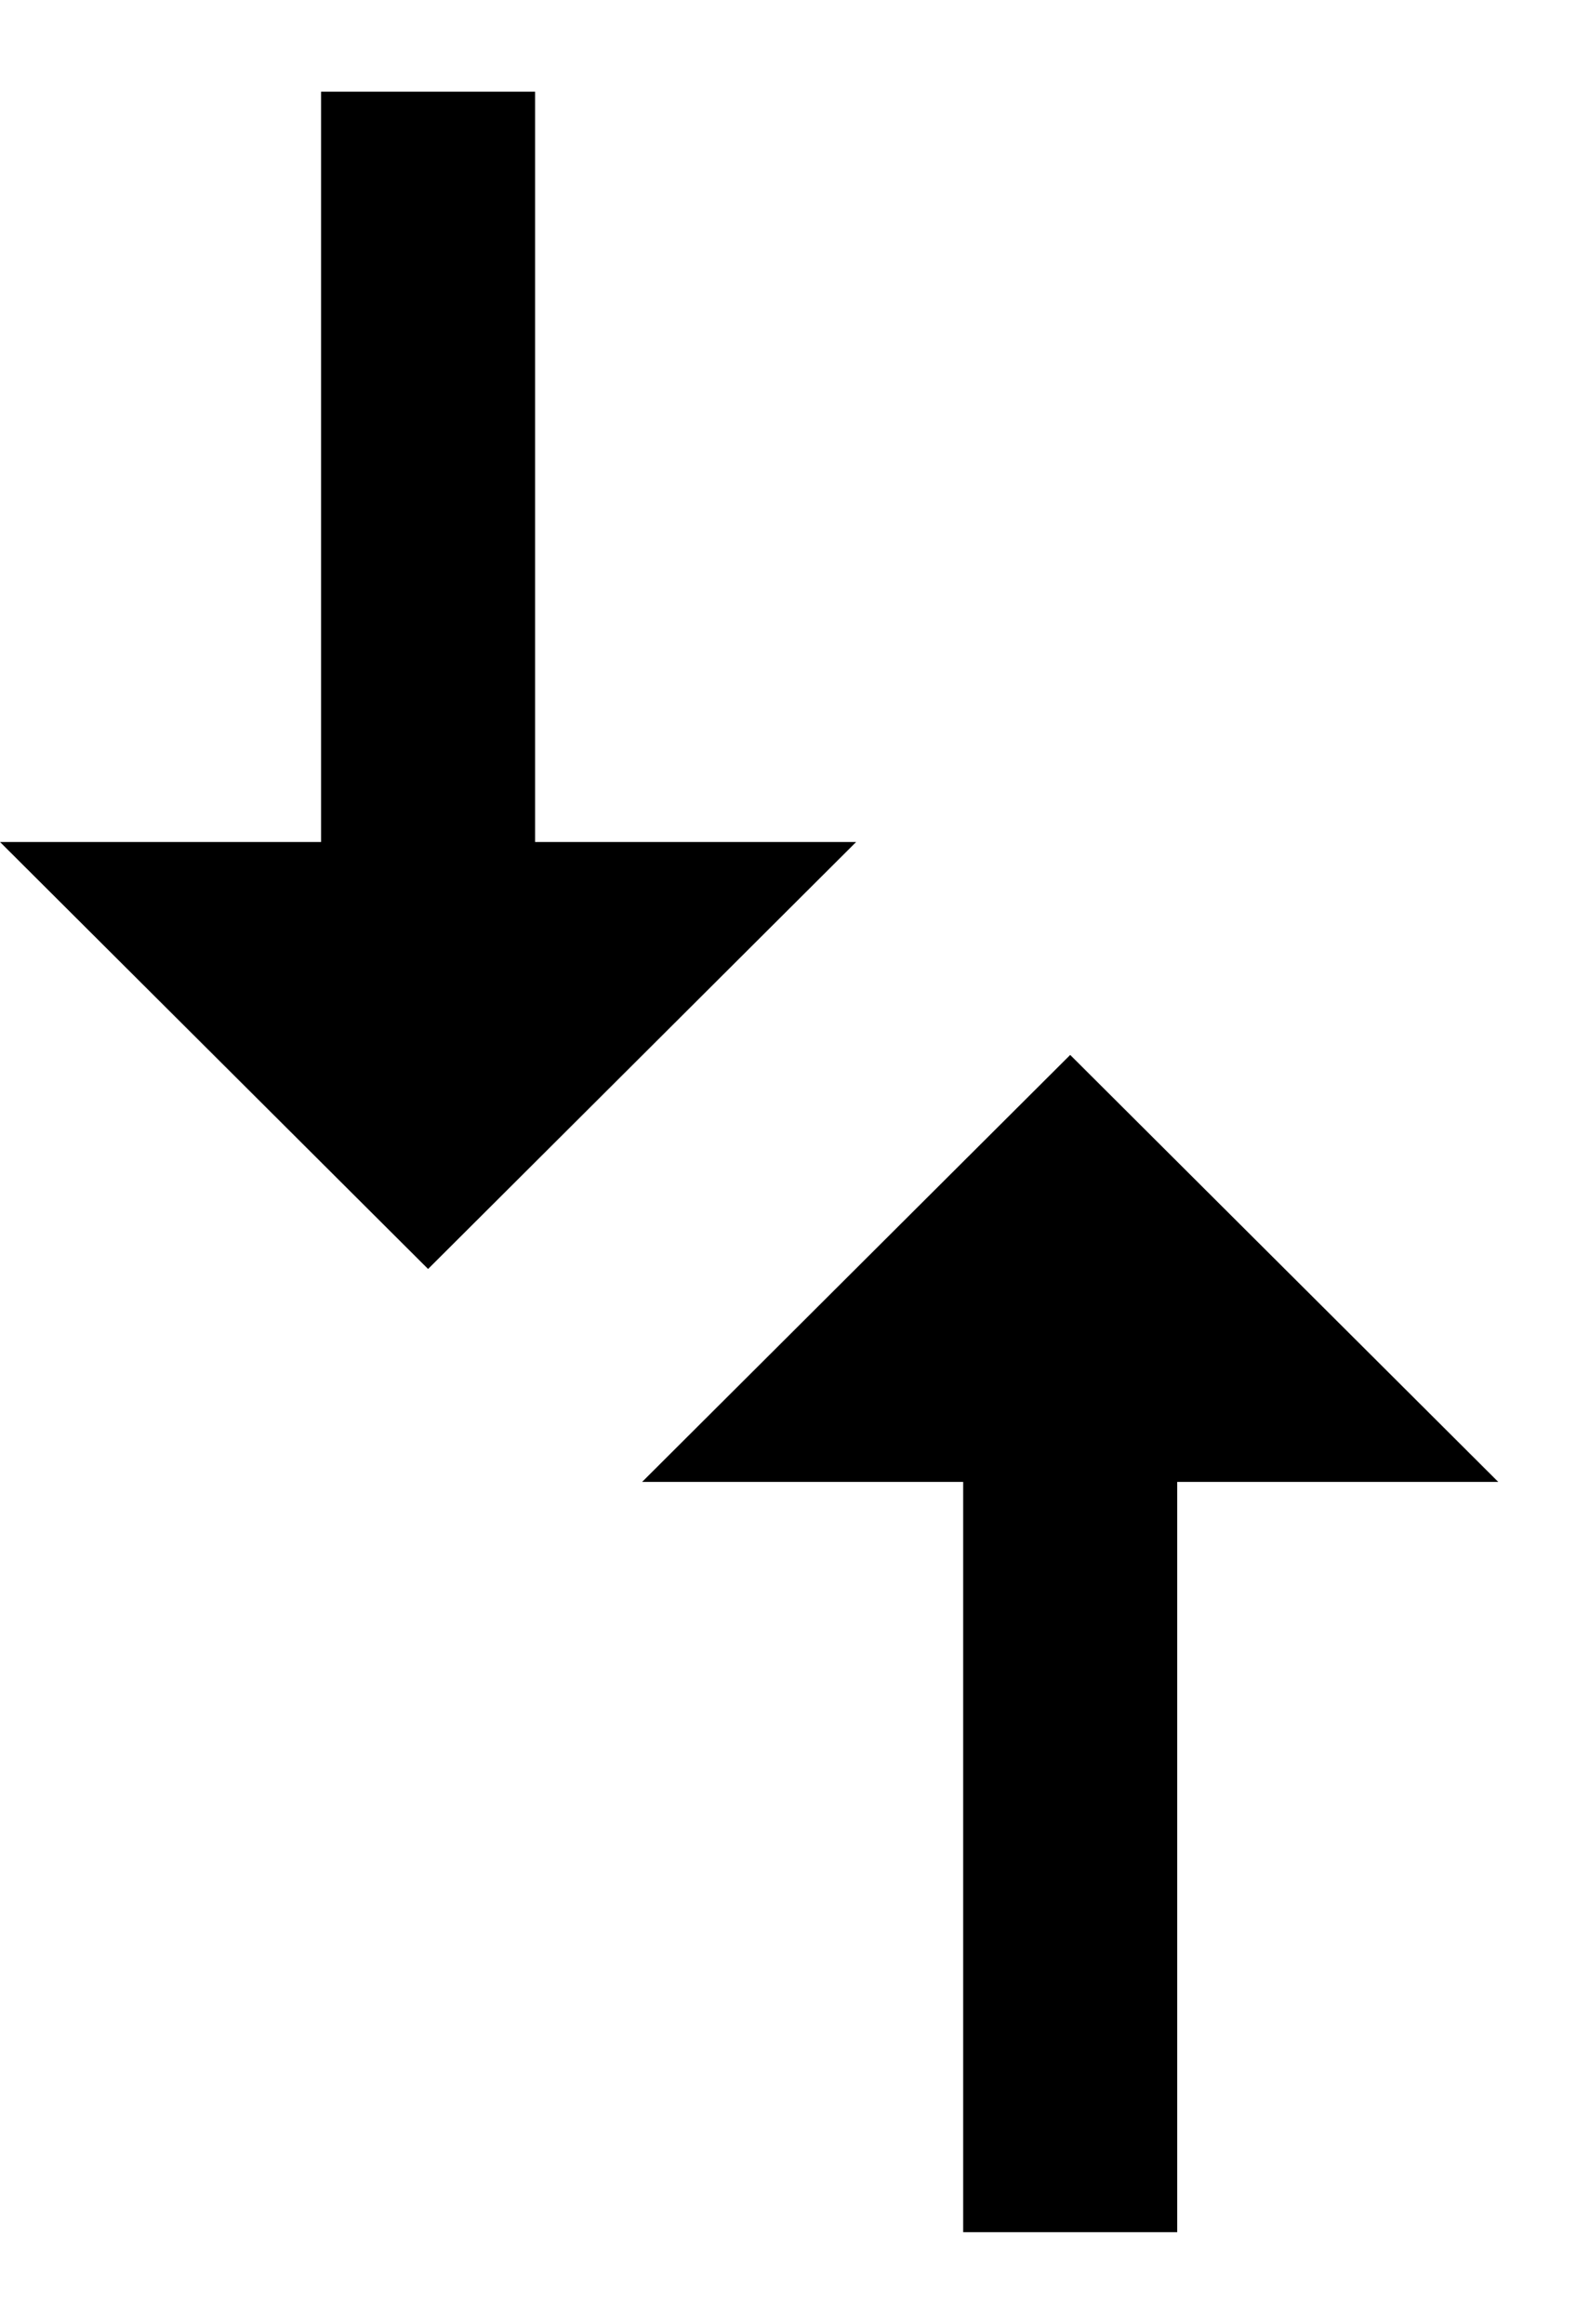 <svg width="13" height="19" fill="none" xmlns="http://www.w3.org/2000/svg"><path d="M4.375 6.884V.75h-1.75v6.134H0l3.5 3.491L7 6.884H4.375zm.875 5.232h2.625v6.134h1.75v-6.134h2.625l-3.5-3.491-3.5 3.491z" fill="#000"/></svg>